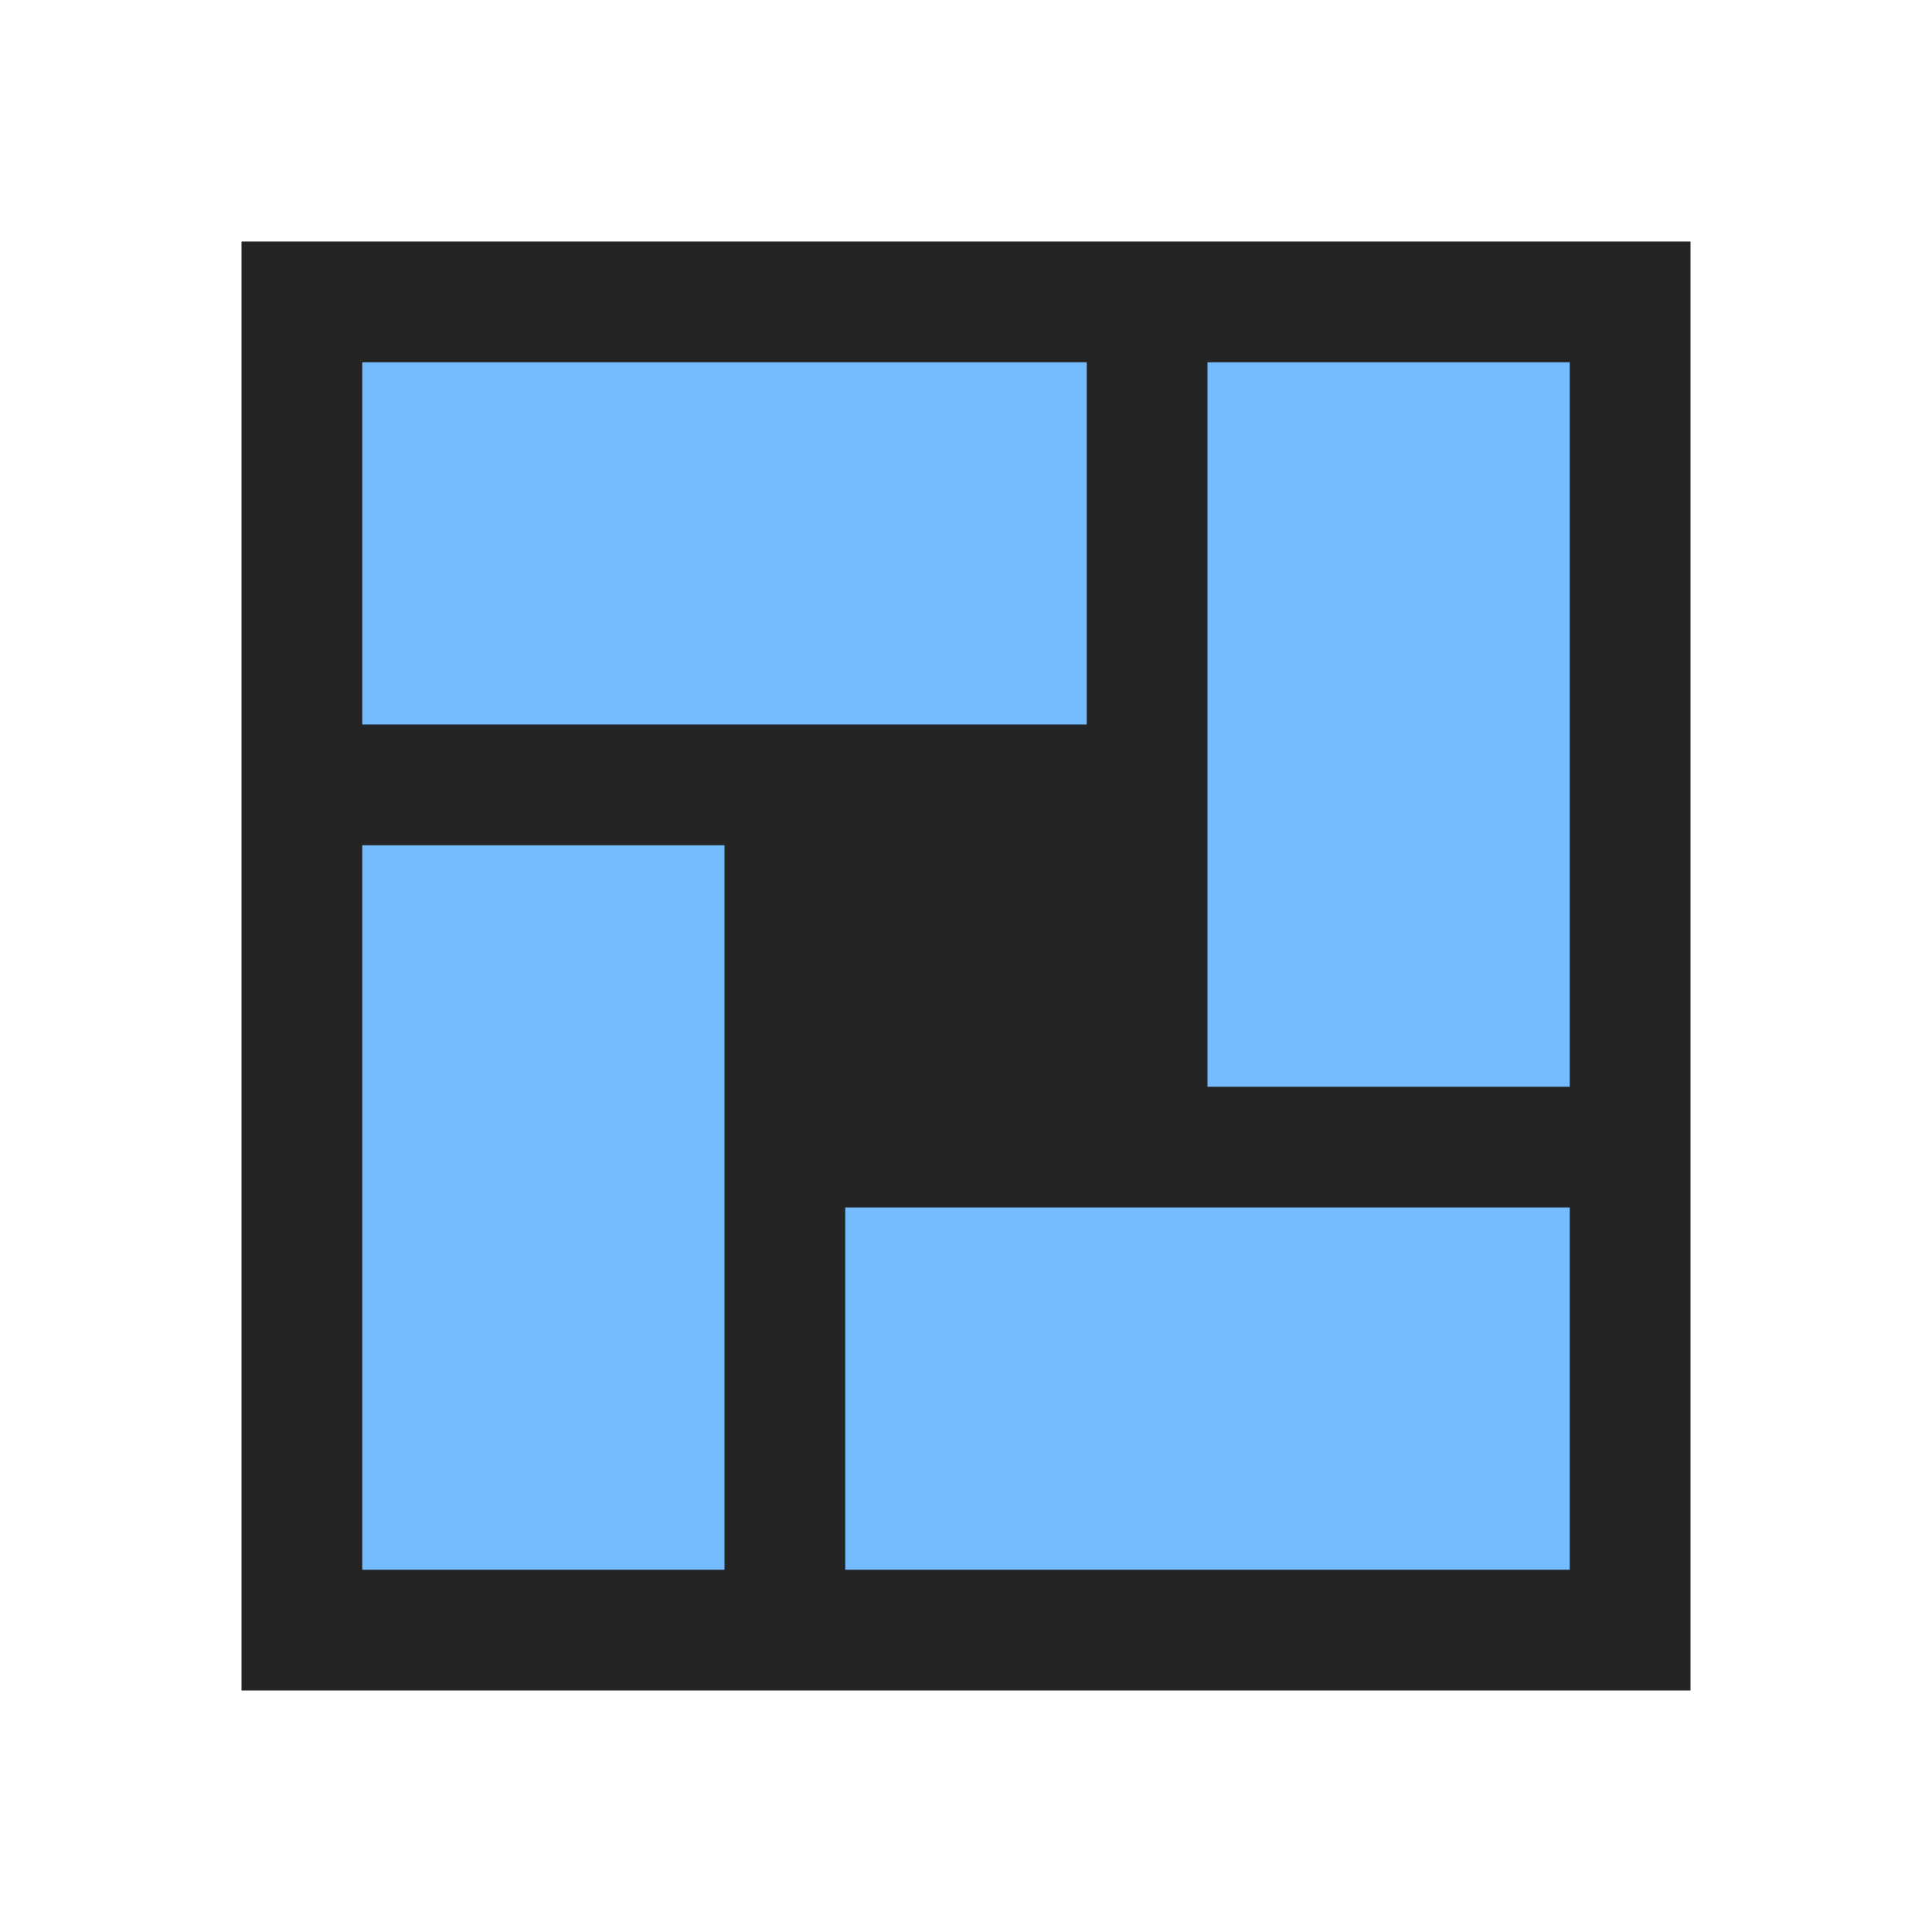 <svg ti:v='1' width='16' height='16' viewBox='0,0,16,16' xmlns='http://www.w3.org/2000/svg' xmlns:ti='urn:schemas-jetbrains-com:tisvg'><g><path fill-rule='evenodd' d='M0,0L16,0L16,16L0,16Z' fill='#FFFFFF' opacity='0'/><path fill-rule='evenodd' d='M14,14L2,14L2,2L14,2L14,14Z' fill='#242424'/><path fill-rule='evenodd' d='M10,9L13,9L13,3L10,3L10,9Z' fill='#75BCFF'/><path fill-rule='evenodd' d='M3,13L6,13L6,7L3,7L3,13Z' fill='#75BCFF'/><path fill-rule='evenodd' d='M3,6L9,6L9,3L3,3L3,6Z' fill='#75BCFF'/><path fill-rule='evenodd' d='M7,13L13,13L13,10L7,10L7,13Z' fill='#75BCFF'/></g></svg>